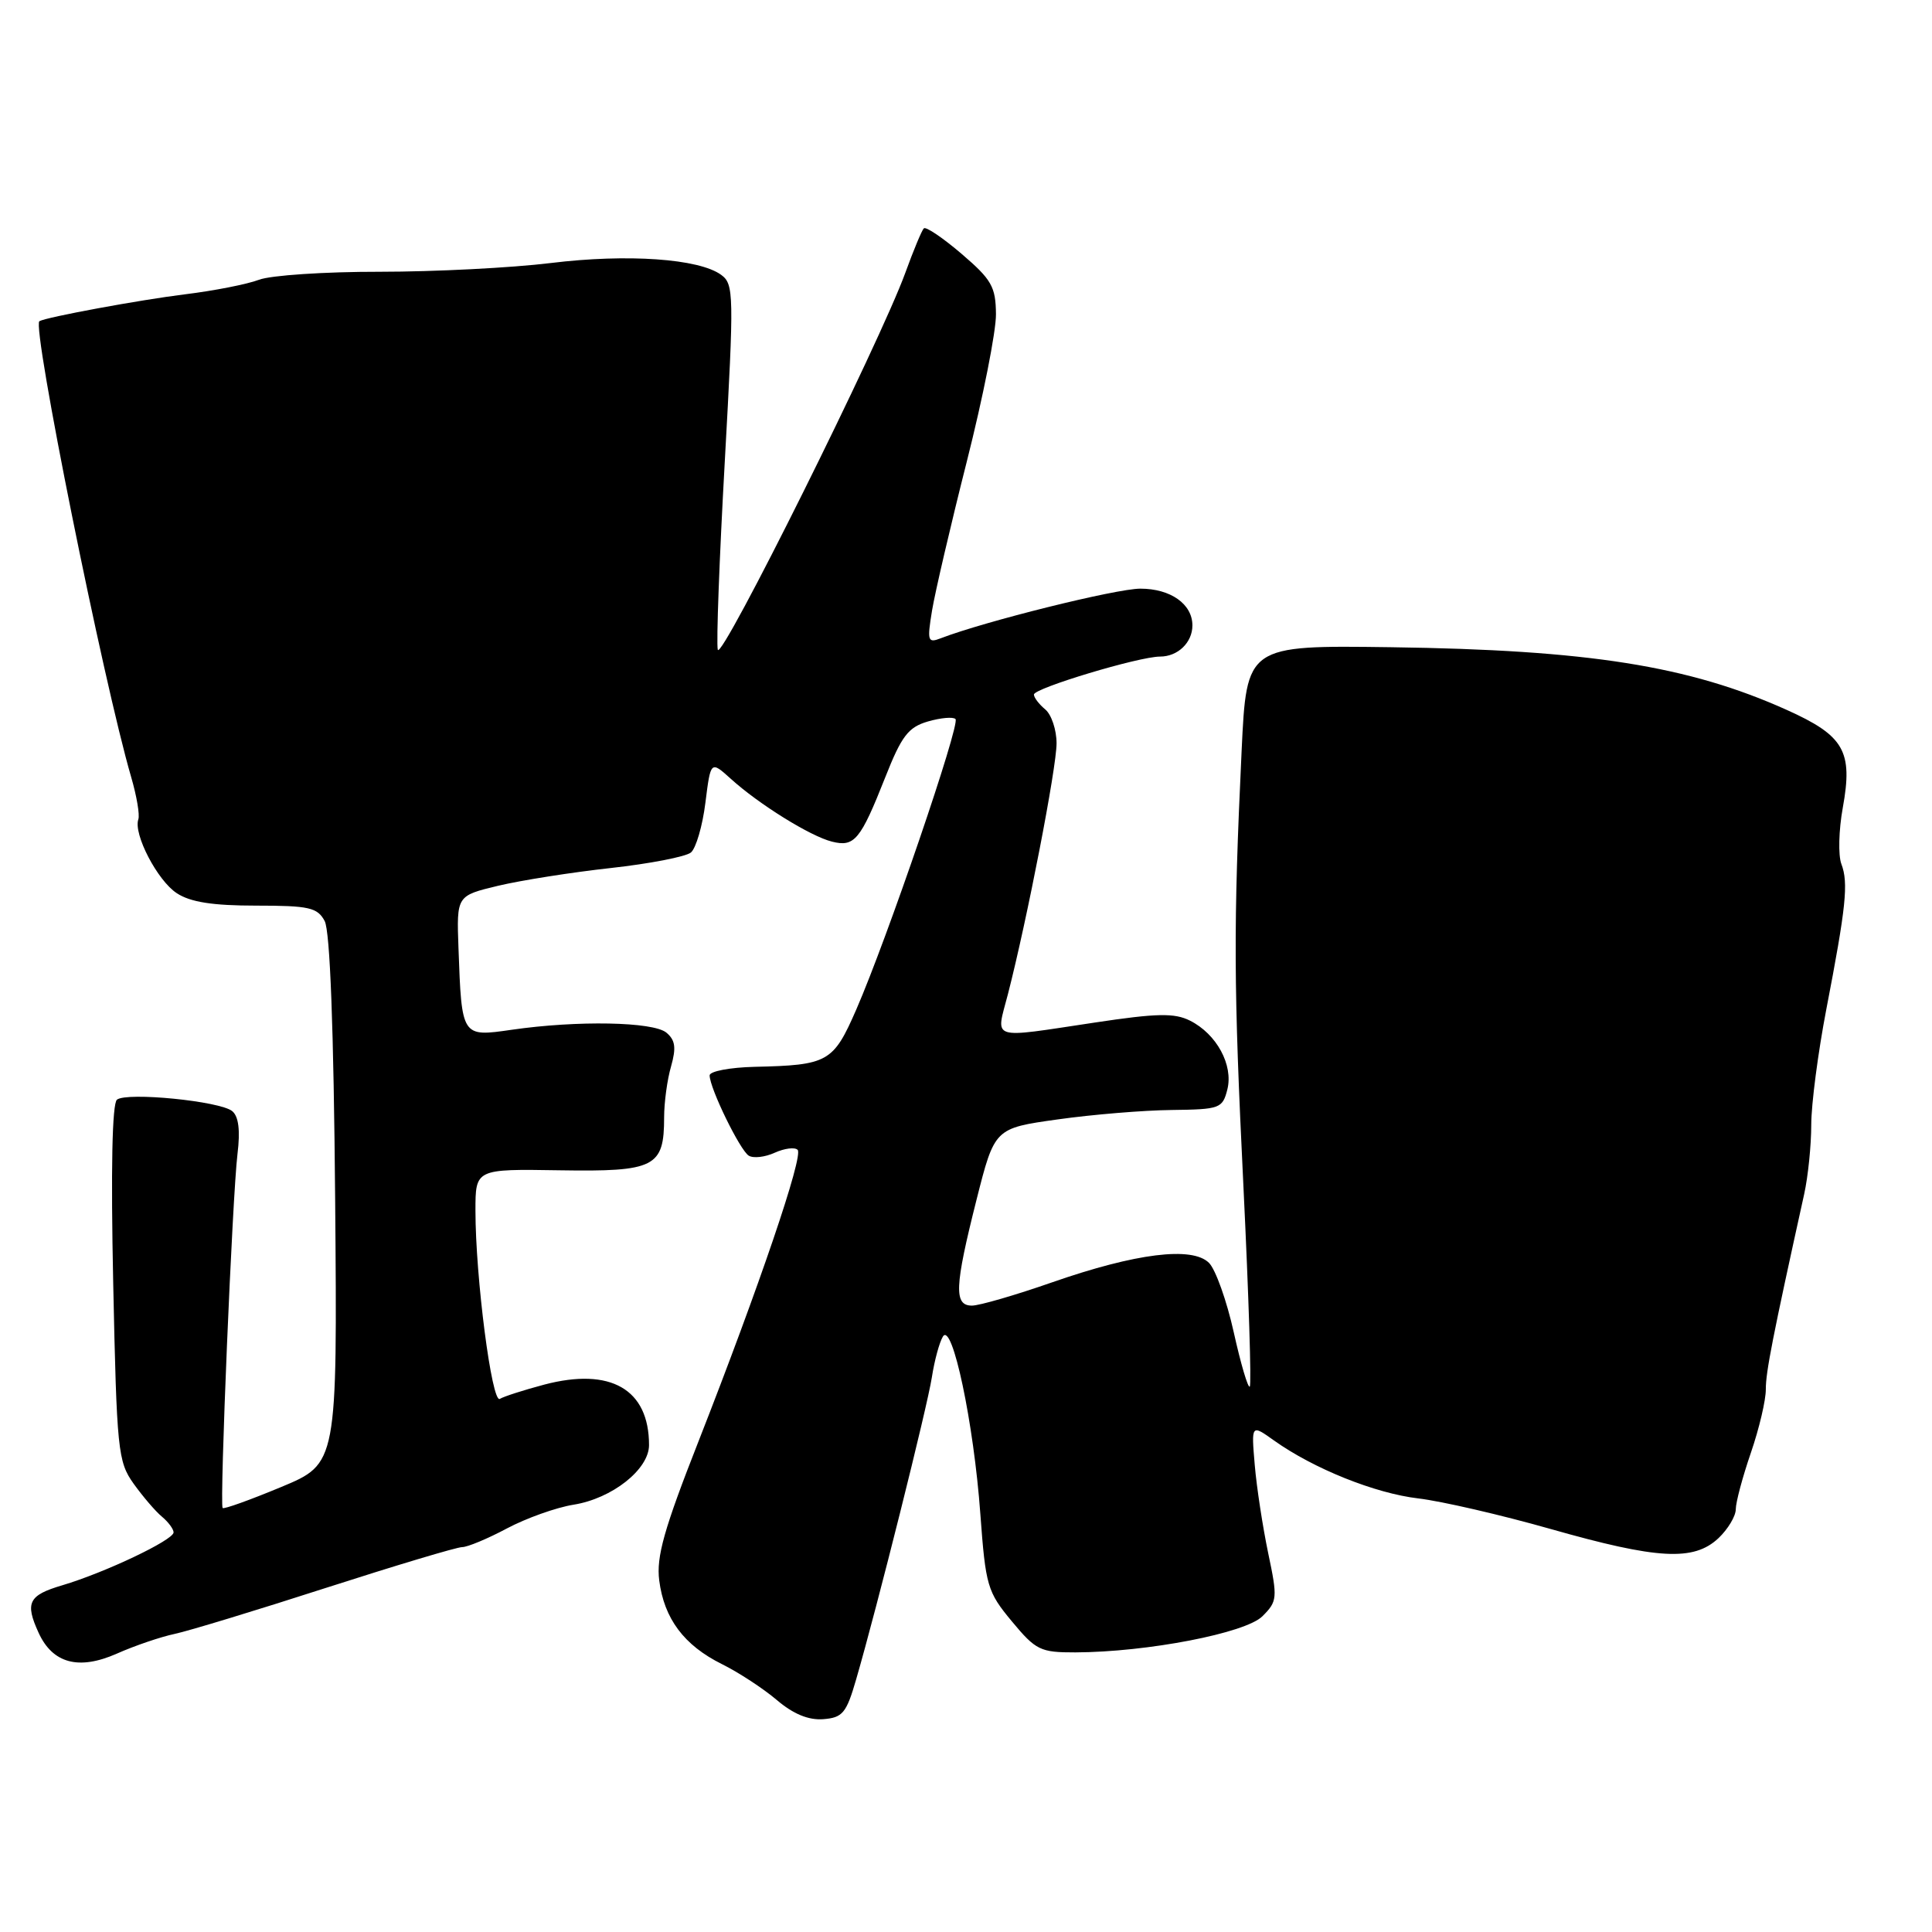 <?xml version="1.0" encoding="UTF-8" standalone="no"?>
<!DOCTYPE svg PUBLIC "-//W3C//DTD SVG 1.1//EN" "http://www.w3.org/Graphics/SVG/1.1/DTD/svg11.dtd" >
<svg xmlns="http://www.w3.org/2000/svg" xmlns:xlink="http://www.w3.org/1999/xlink" version="1.1" viewBox="0 0 256 256">
 <g >
 <path fill="currentColor"
d=" M 113.44 222.54 C 116.24 212.90 122.86 186.47 123.48 182.48 C 123.82 180.27 124.48 177.85 124.94 177.10 C 126.18 175.09 129.03 188.56 129.90 200.60 C 130.60 210.15 130.83 210.93 134.07 214.83 C 137.26 218.67 137.85 218.96 142.50 218.95 C 152.04 218.91 165.04 216.40 167.28 214.16 C 169.26 212.18 169.30 211.76 168.04 205.79 C 167.32 202.33 166.51 197.07 166.26 194.11 C 165.80 188.72 165.80 188.72 168.81 190.87 C 174.08 194.62 182.21 197.88 187.94 198.55 C 191.00 198.91 198.89 200.73 205.47 202.60 C 219.64 206.63 224.42 206.89 227.69 203.83 C 228.96 202.63 230.00 200.90 230.00 199.98 C 230.00 199.06 230.90 195.70 232.00 192.50 C 233.10 189.30 233.99 185.52 233.98 184.09 C 233.97 181.83 234.88 177.17 239.06 158.24 C 239.58 155.89 240.00 151.75 240.00 149.04 C 240.00 146.32 240.90 139.45 241.99 133.77 C 244.61 120.19 244.95 116.99 243.99 114.48 C 243.56 113.34 243.64 109.98 244.18 107.02 C 245.54 99.53 244.37 97.49 236.74 94.06 C 223.77 88.23 210.48 86.12 184.34 85.76 C 165.18 85.50 165.18 85.50 164.52 99.50 C 163.42 122.85 163.45 130.44 164.77 157.40 C 165.46 171.65 165.84 183.49 165.60 183.73 C 165.37 183.97 164.41 180.73 163.48 176.54 C 162.55 172.35 161.07 168.21 160.20 167.34 C 157.98 165.12 150.51 166.05 139.43 169.91 C 134.56 171.61 129.77 173.00 128.79 173.00 C 126.38 173.00 126.48 170.52 129.39 158.99 C 131.79 149.50 131.79 149.50 140.14 148.33 C 144.74 147.68 151.53 147.12 155.23 147.08 C 161.65 147.00 161.99 146.88 162.63 144.36 C 163.44 141.12 161.21 137.01 157.68 135.24 C 155.63 134.21 153.31 134.25 145.09 135.49 C 130.95 137.61 131.95 137.93 133.55 131.75 C 136.09 121.90 140.00 101.75 140.00 98.49 C 140.00 96.71 139.32 94.68 138.50 94.00 C 137.68 93.32 137.00 92.43 137.00 92.03 C 137.00 91.19 150.92 87.00 153.71 87.00 C 156.07 87.00 158.00 85.14 158.00 82.87 C 158.00 80.04 155.11 78.00 151.10 78.00 C 147.90 78.00 130.44 82.34 124.64 84.58 C 122.93 85.24 122.84 84.93 123.50 80.90 C 123.90 78.48 125.97 69.59 128.11 61.14 C 130.25 52.69 131.99 43.91 131.97 41.64 C 131.94 37.99 131.40 37.05 127.42 33.64 C 124.93 31.51 122.68 29.99 122.41 30.26 C 122.14 30.53 121.04 33.17 119.97 36.12 C 116.62 45.35 95.52 87.77 95.11 86.09 C 94.90 85.22 95.32 73.98 96.04 61.11 C 97.27 38.96 97.25 37.66 95.56 36.42 C 92.62 34.27 83.12 33.61 73.00 34.85 C 67.78 35.49 57.57 36.01 50.32 36.01 C 43.06 36.00 35.86 36.48 34.32 37.07 C 32.77 37.66 28.35 38.53 24.50 39.00 C 18.57 39.73 6.14 42.02 5.22 42.56 C 4.19 43.17 13.67 90.26 17.39 103.00 C 18.11 105.47 18.54 107.98 18.33 108.57 C 17.65 110.51 20.86 116.68 23.42 118.35 C 25.22 119.54 28.19 120.00 33.93 120.00 C 40.96 120.00 42.06 120.25 43.02 122.04 C 43.73 123.37 44.22 136.22 44.41 159.01 C 44.70 193.94 44.70 193.94 37.25 197.04 C 33.16 198.74 29.67 200.00 29.50 199.82 C 29.08 199.37 30.79 158.48 31.47 152.89 C 31.85 149.78 31.62 147.93 30.77 147.23 C 29.14 145.90 16.82 144.68 15.50 145.71 C 14.86 146.22 14.68 154.92 15.00 170.00 C 15.47 192.20 15.62 193.67 17.70 196.59 C 18.92 198.29 20.60 200.26 21.45 200.96 C 22.30 201.67 23.00 202.61 23.00 203.05 C 23.00 204.06 13.91 208.38 8.25 210.06 C 3.78 211.38 3.29 212.36 5.11 216.34 C 6.97 220.42 10.44 221.34 15.47 219.12 C 17.85 218.06 21.30 216.89 23.15 216.50 C 24.99 216.11 34.03 213.36 43.23 210.39 C 52.43 207.43 60.53 205.00 61.24 205.00 C 61.94 205.00 64.61 203.89 67.16 202.53 C 69.72 201.17 73.69 199.75 76.00 199.38 C 81.10 198.57 86.00 194.70 86.00 191.48 C 86.00 184.08 80.91 181.15 72.11 183.47 C 69.40 184.19 66.75 185.04 66.23 185.36 C 65.17 186.01 63.00 169.23 63.00 160.41 C 63.00 154.89 63.00 154.89 74.17 155.07 C 86.79 155.27 88.00 154.66 88.00 148.05 C 88.00 146.09 88.41 143.05 88.92 141.30 C 89.62 138.82 89.48 137.82 88.30 136.83 C 86.55 135.38 76.51 135.19 67.80 136.45 C 61.15 137.41 61.18 137.44 60.75 125.60 C 60.50 118.69 60.50 118.69 66.00 117.37 C 69.03 116.65 75.73 115.59 80.91 115.02 C 86.08 114.45 90.87 113.52 91.55 112.96 C 92.22 112.40 93.09 109.43 93.47 106.36 C 94.17 100.79 94.17 100.79 96.84 103.20 C 100.56 106.57 107.38 110.81 110.24 111.52 C 113.22 112.27 114.01 111.32 117.30 103.00 C 119.46 97.52 120.35 96.36 122.95 95.60 C 124.65 95.11 126.29 94.96 126.61 95.28 C 127.27 95.94 117.55 124.39 113.46 133.77 C 110.41 140.76 109.73 141.14 99.99 141.36 C 96.71 141.44 94.02 141.95 94.03 142.50 C 94.05 144.22 98.05 152.41 99.21 153.13 C 99.82 153.51 101.37 153.33 102.66 152.74 C 103.95 152.16 105.31 151.98 105.69 152.36 C 106.49 153.16 100.58 170.52 92.55 191.00 C 87.99 202.60 86.95 206.28 87.35 209.41 C 88.00 214.49 90.64 218.01 95.65 220.50 C 97.87 221.60 101.14 223.74 102.93 225.26 C 105.10 227.11 107.13 227.95 109.08 227.80 C 111.65 227.60 112.15 227.00 113.44 222.54 Z "/>
</g>
</svg>